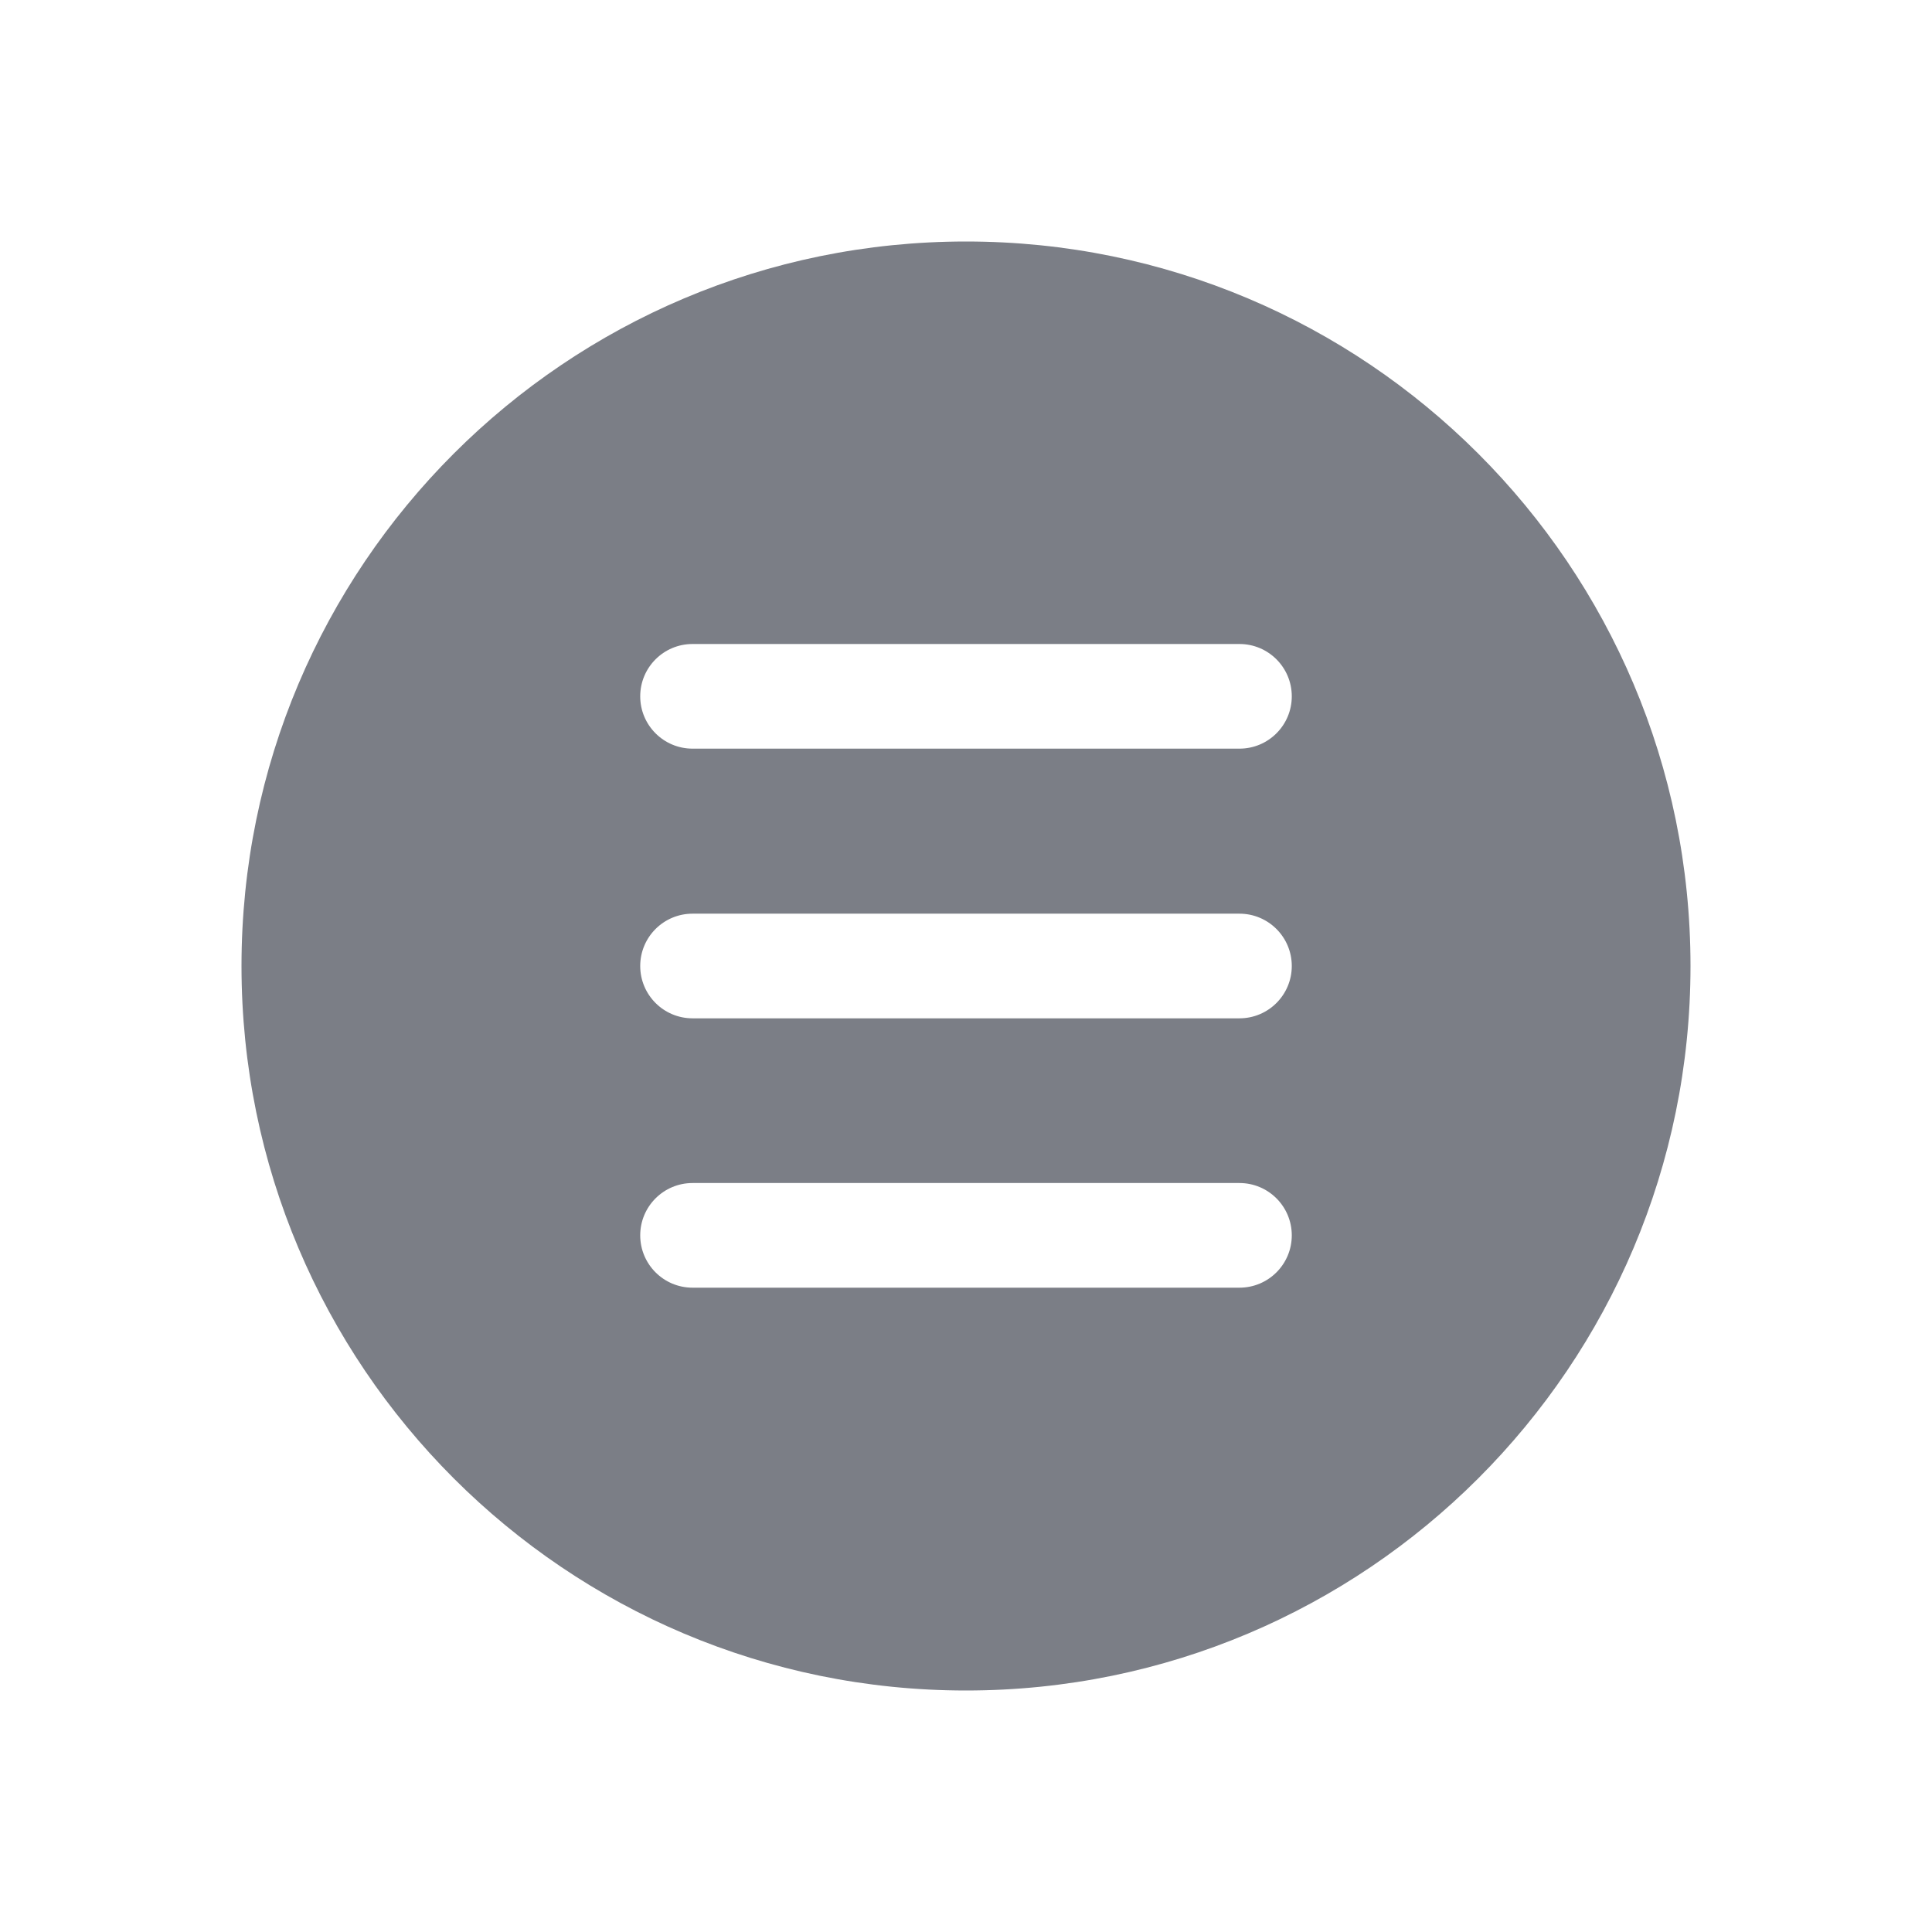 <svg width="24" height="24" viewBox="0 0 24 24" fill="none" xmlns="http://www.w3.org/2000/svg">
<path fill-rule="evenodd" clip-rule="evenodd" d="M12 3C7.029 3 3 7.029 3 12C3 16.971 7.029 21 12 21C16.971 21 21 16.971 21 12C21 7.029 16.971 3 12 3ZM8.603 8C8.244 8 7.953 8.291 7.953 8.65C7.953 9.009 8.244 9.3 8.603 9.3L15.397 9.3C15.756 9.3 16.047 9.009 16.047 8.65C16.047 8.291 15.756 8 15.397 8H8.603ZM8.603 14.696C8.244 14.696 7.953 14.987 7.953 15.346C7.953 15.705 8.244 15.996 8.603 15.996L15.397 15.996C15.756 15.996 16.047 15.705 16.047 15.346C16.047 14.987 15.756 14.696 15.397 14.696H8.603ZM7.953 12C7.953 11.641 8.244 11.35 8.603 11.35L15.397 11.35C15.756 11.35 16.047 11.641 16.047 12C16.047 12.359 15.756 12.65 15.397 12.65L8.603 12.65C8.244 12.65 7.953 12.359 7.953 12Z" fill="#7B7E86"/>
</svg>
